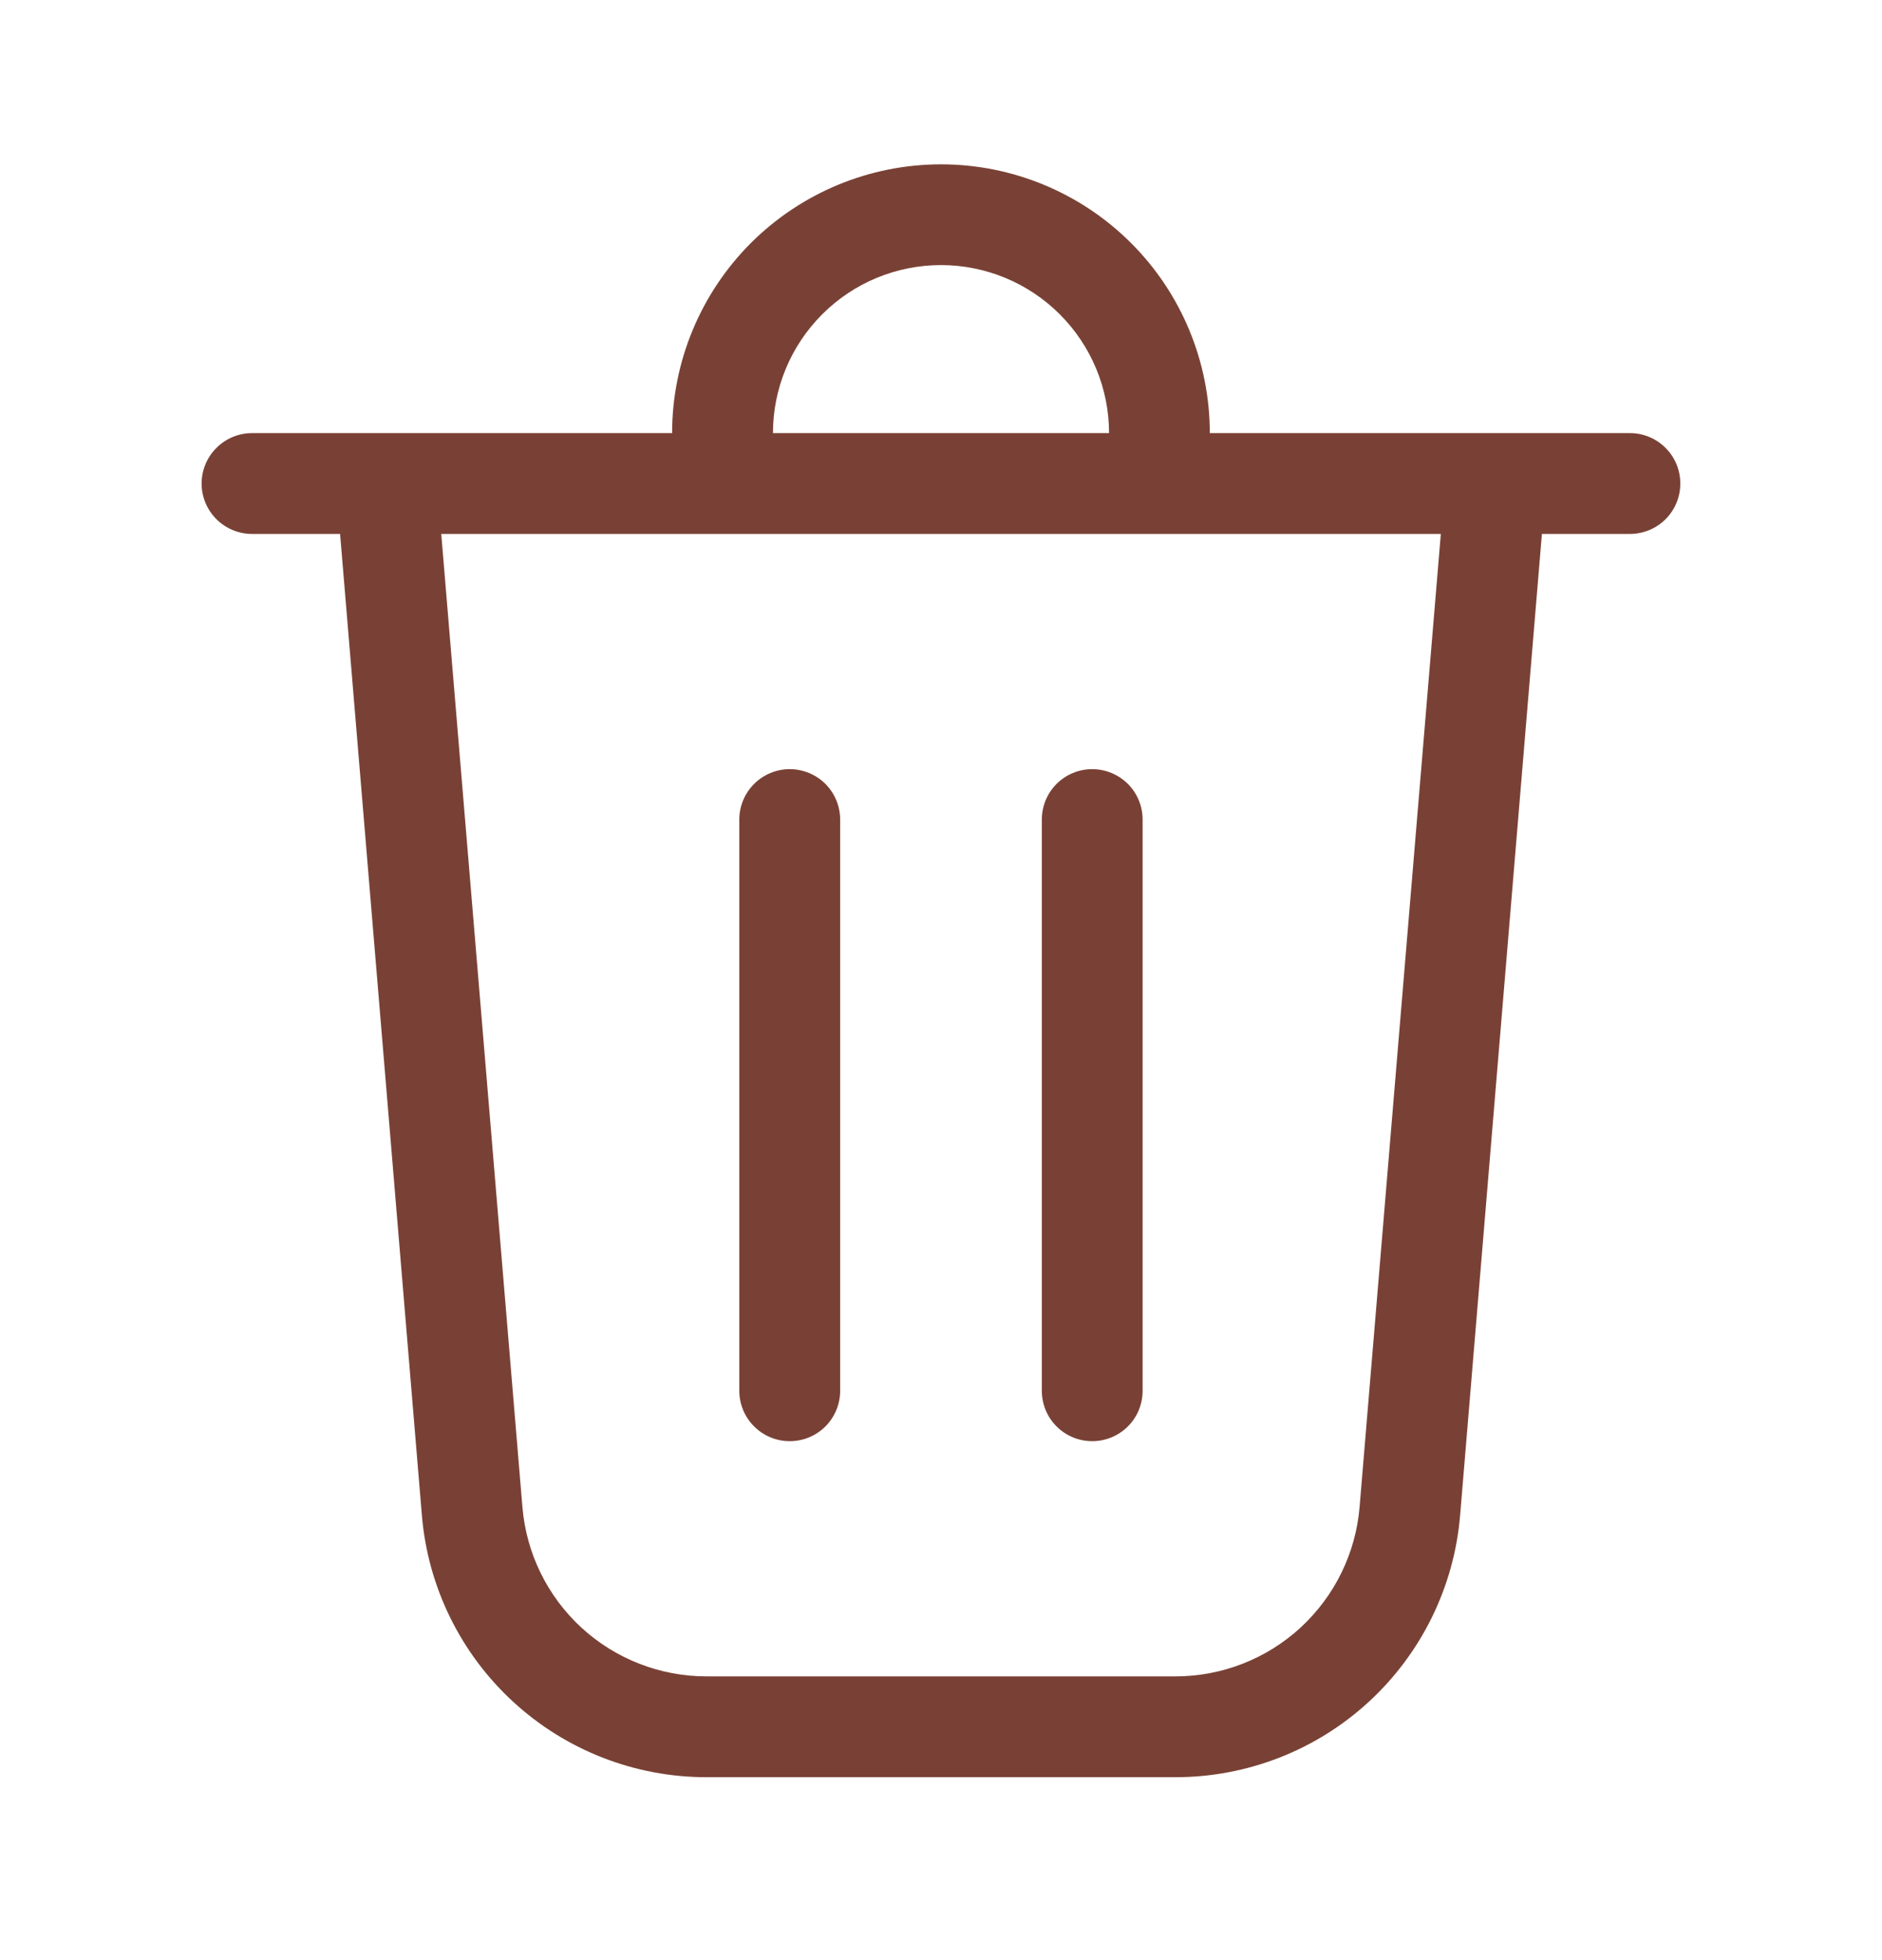 <svg width="24" height="25" viewBox="0 0 24 25" fill="none" xmlns="http://www.w3.org/2000/svg">
<path d="M9.857 5.524H14.143C14.143 4.956 13.917 4.411 13.515 4.009C13.113 3.607 12.568 3.381 12 3.381C11.431 3.381 10.886 3.607 10.485 4.009C10.083 4.411 9.857 4.956 9.857 5.524ZM8.571 5.524C8.571 4.615 8.933 3.743 9.575 3.1C10.219 2.457 11.091 2.096 12 2.096C12.909 2.096 13.781 2.457 14.424 3.1C15.067 3.743 15.428 4.615 15.428 5.524H20.786C20.956 5.524 21.12 5.592 21.24 5.713C21.361 5.833 21.428 5.997 21.428 6.167C21.428 6.338 21.361 6.501 21.24 6.622C21.12 6.742 20.956 6.81 20.786 6.81H19.663L18.62 19.327C18.544 20.237 18.128 21.086 17.456 21.705C16.784 22.324 15.903 22.667 14.99 22.667H9.01C8.096 22.667 7.216 22.324 6.544 21.705C5.871 21.086 5.456 20.237 5.38 19.327L4.337 6.81H3.214C3.044 6.81 2.88 6.742 2.76 6.622C2.639 6.501 2.571 6.338 2.571 6.167C2.571 5.997 2.639 5.833 2.76 5.713C2.88 5.592 3.044 5.524 3.214 5.524H8.571ZM6.662 19.22C6.711 19.809 6.979 20.358 7.414 20.759C7.849 21.159 8.419 21.381 9.01 21.381H14.99C15.581 21.381 16.15 21.159 16.585 20.759C17.02 20.358 17.289 19.809 17.338 19.22L18.374 6.81H5.627L6.662 19.22ZM10.071 9.81C10.242 9.81 10.405 9.878 10.526 9.998C10.646 10.119 10.714 10.282 10.714 10.453V17.739C10.714 17.909 10.646 18.073 10.526 18.193C10.405 18.314 10.242 18.381 10.071 18.381C9.901 18.381 9.737 18.314 9.617 18.193C9.496 18.073 9.428 17.909 9.428 17.739V10.453C9.428 10.282 9.496 10.119 9.617 9.998C9.737 9.878 9.901 9.81 10.071 9.81ZM14.571 10.453C14.571 10.282 14.504 10.119 14.383 9.998C14.262 9.878 14.099 9.81 13.928 9.81C13.758 9.81 13.594 9.878 13.474 9.998C13.353 10.119 13.286 10.282 13.286 10.453V17.739C13.286 17.909 13.353 18.073 13.474 18.193C13.594 18.314 13.758 18.381 13.928 18.381C14.099 18.381 14.262 18.314 14.383 18.193C14.504 18.073 14.571 17.909 14.571 17.739V10.453Z" fill="#794135"/>
</svg>
